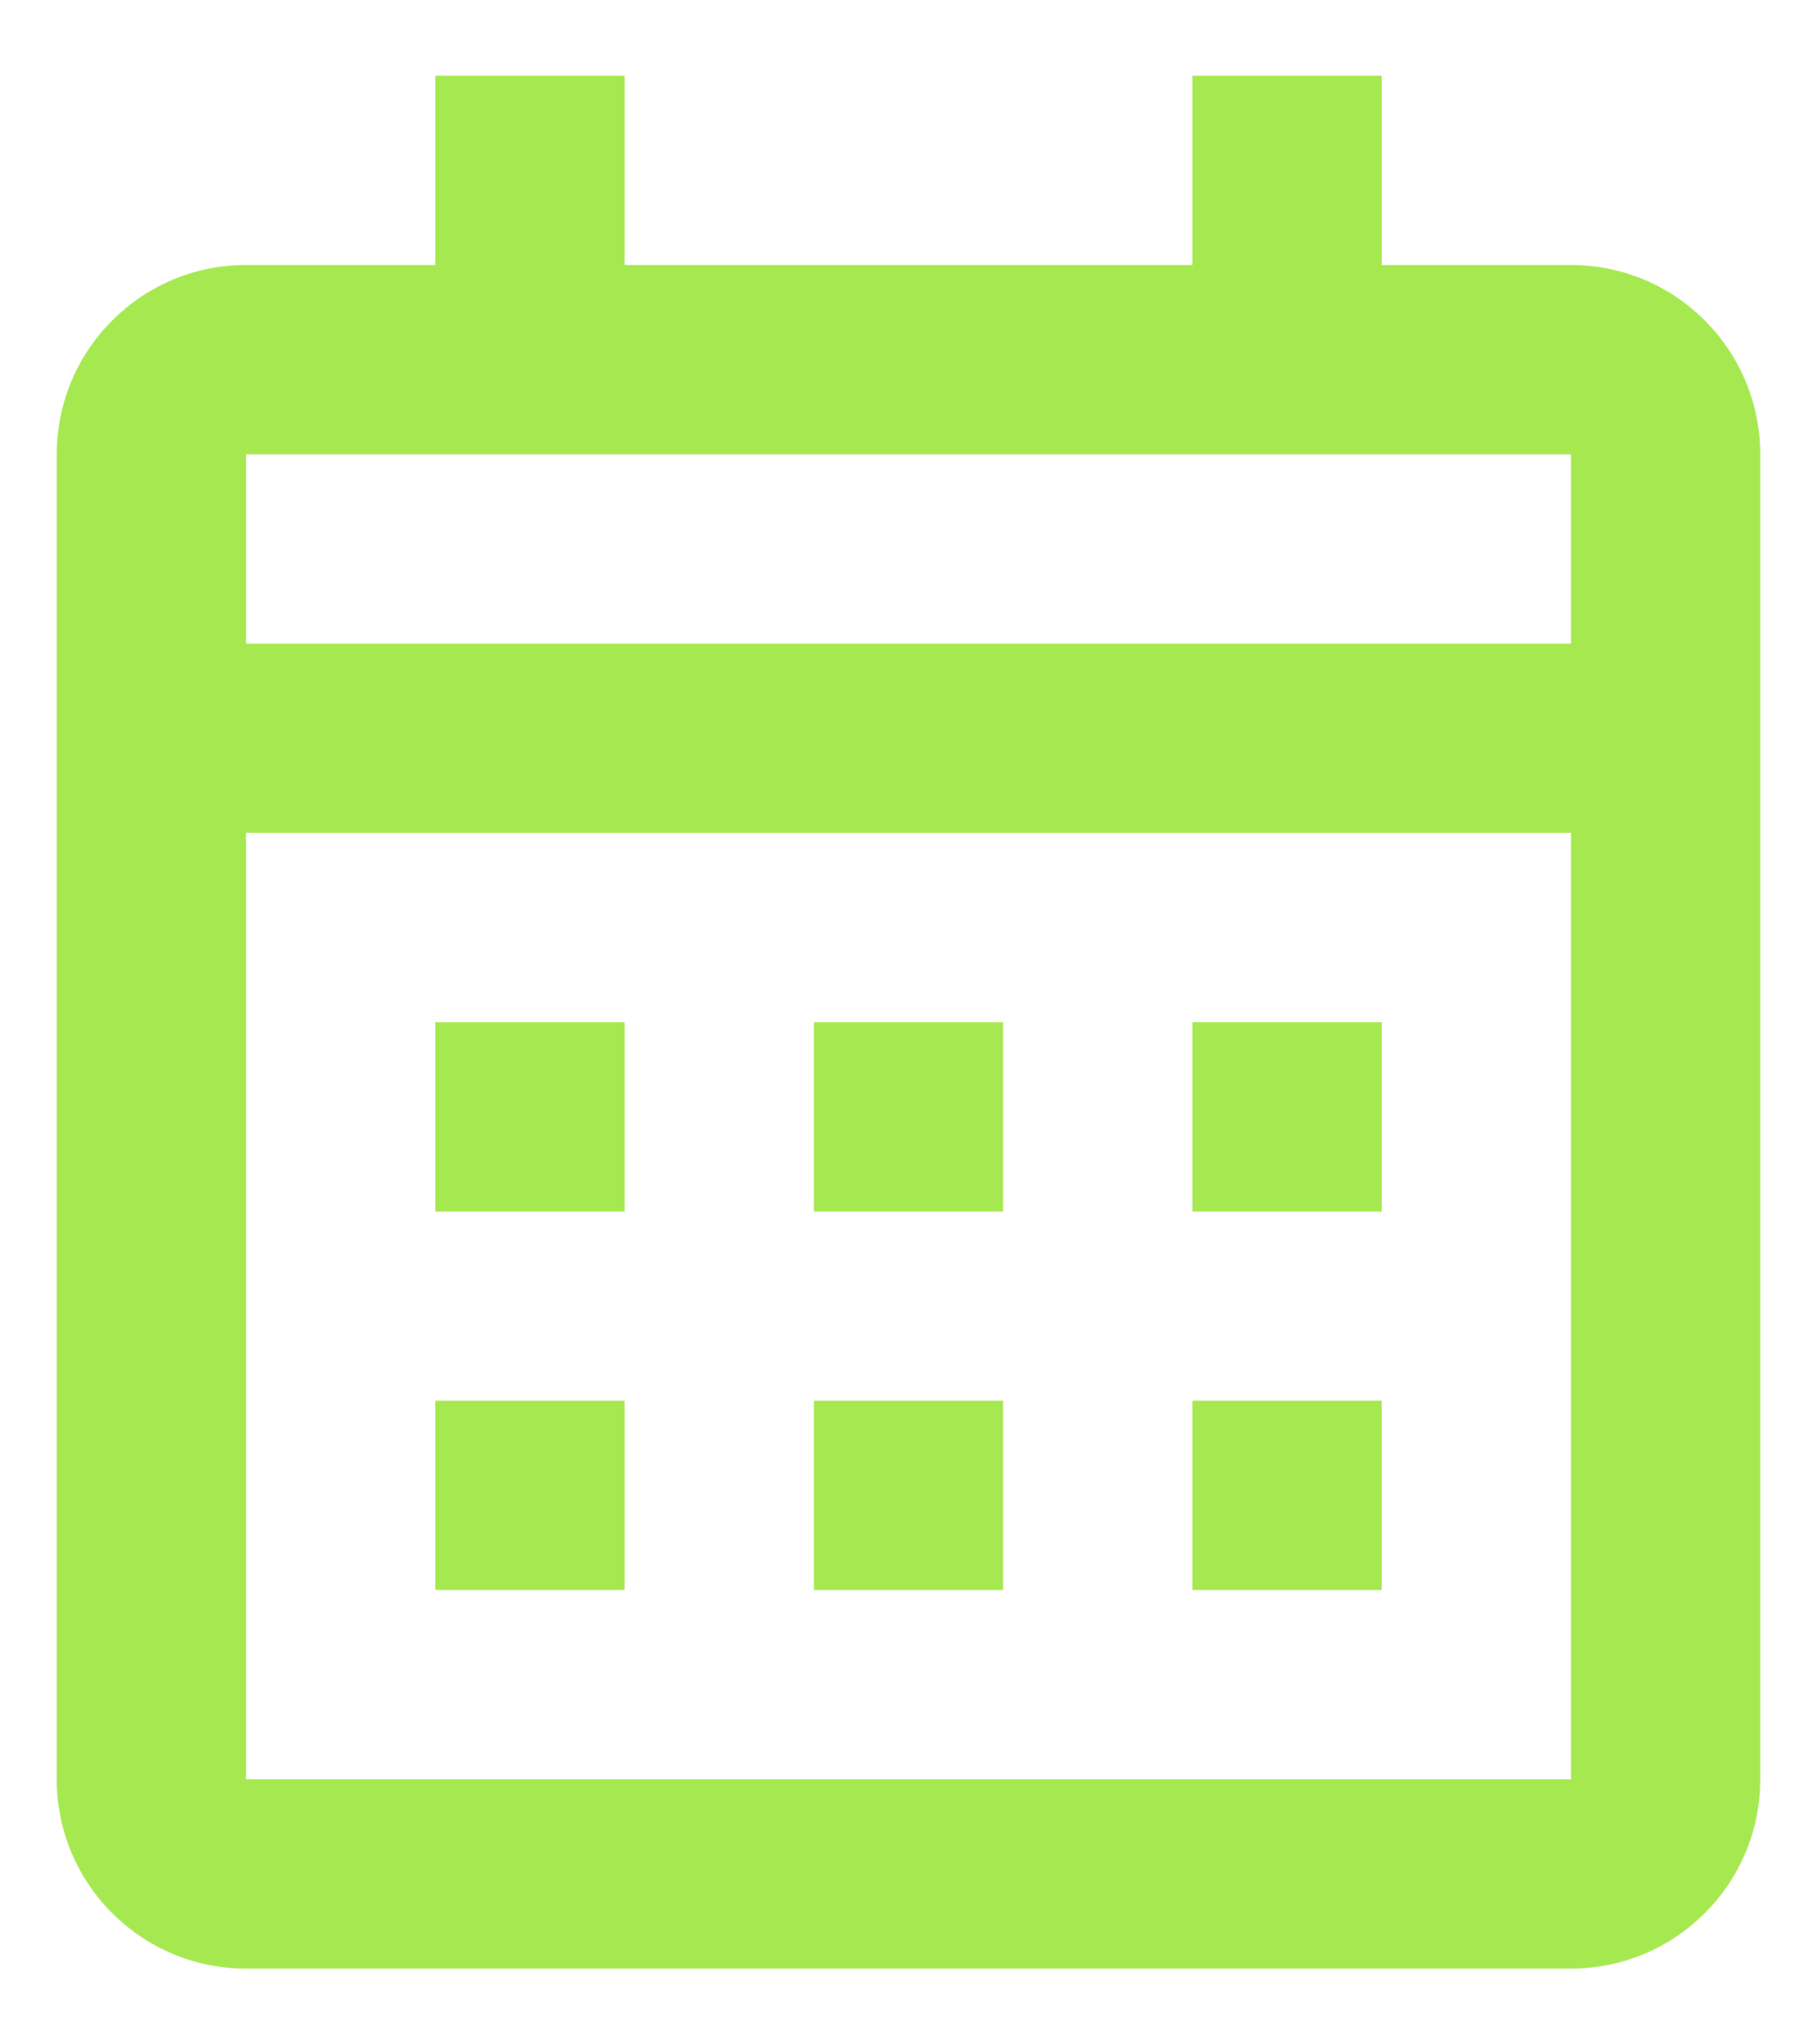 <svg width="16" height="18" viewBox="0 0 16 18" fill="none" xmlns="http://www.w3.org/2000/svg">
<path d="M13.833 17.333H2.167C1.246 17.333 0.5 16.587 0.5 15.667V4C0.5 3.08 1.246 2.333 2.167 2.333H3.833V0.667H5.5V2.333H10.5V0.667H12.167V2.333H13.833C14.754 2.333 15.5 3.08 15.5 4V15.667C15.5 16.587 14.754 17.333 13.833 17.333ZM2.167 7.333V15.667H13.833V7.333H2.167ZM2.167 4V5.667H13.833V4H2.167ZM12.167 14H10.5V12.333H12.167V14ZM8.833 14H7.167V12.333H8.833V14ZM5.5 14H3.833V12.333H5.5V14ZM12.167 10.667H10.5V9H12.167V10.667ZM8.833 10.667H7.167V9H8.833V10.667ZM5.5 10.667H3.833V9H5.5V10.667Z" fill="#A6E850"/>
</svg>
